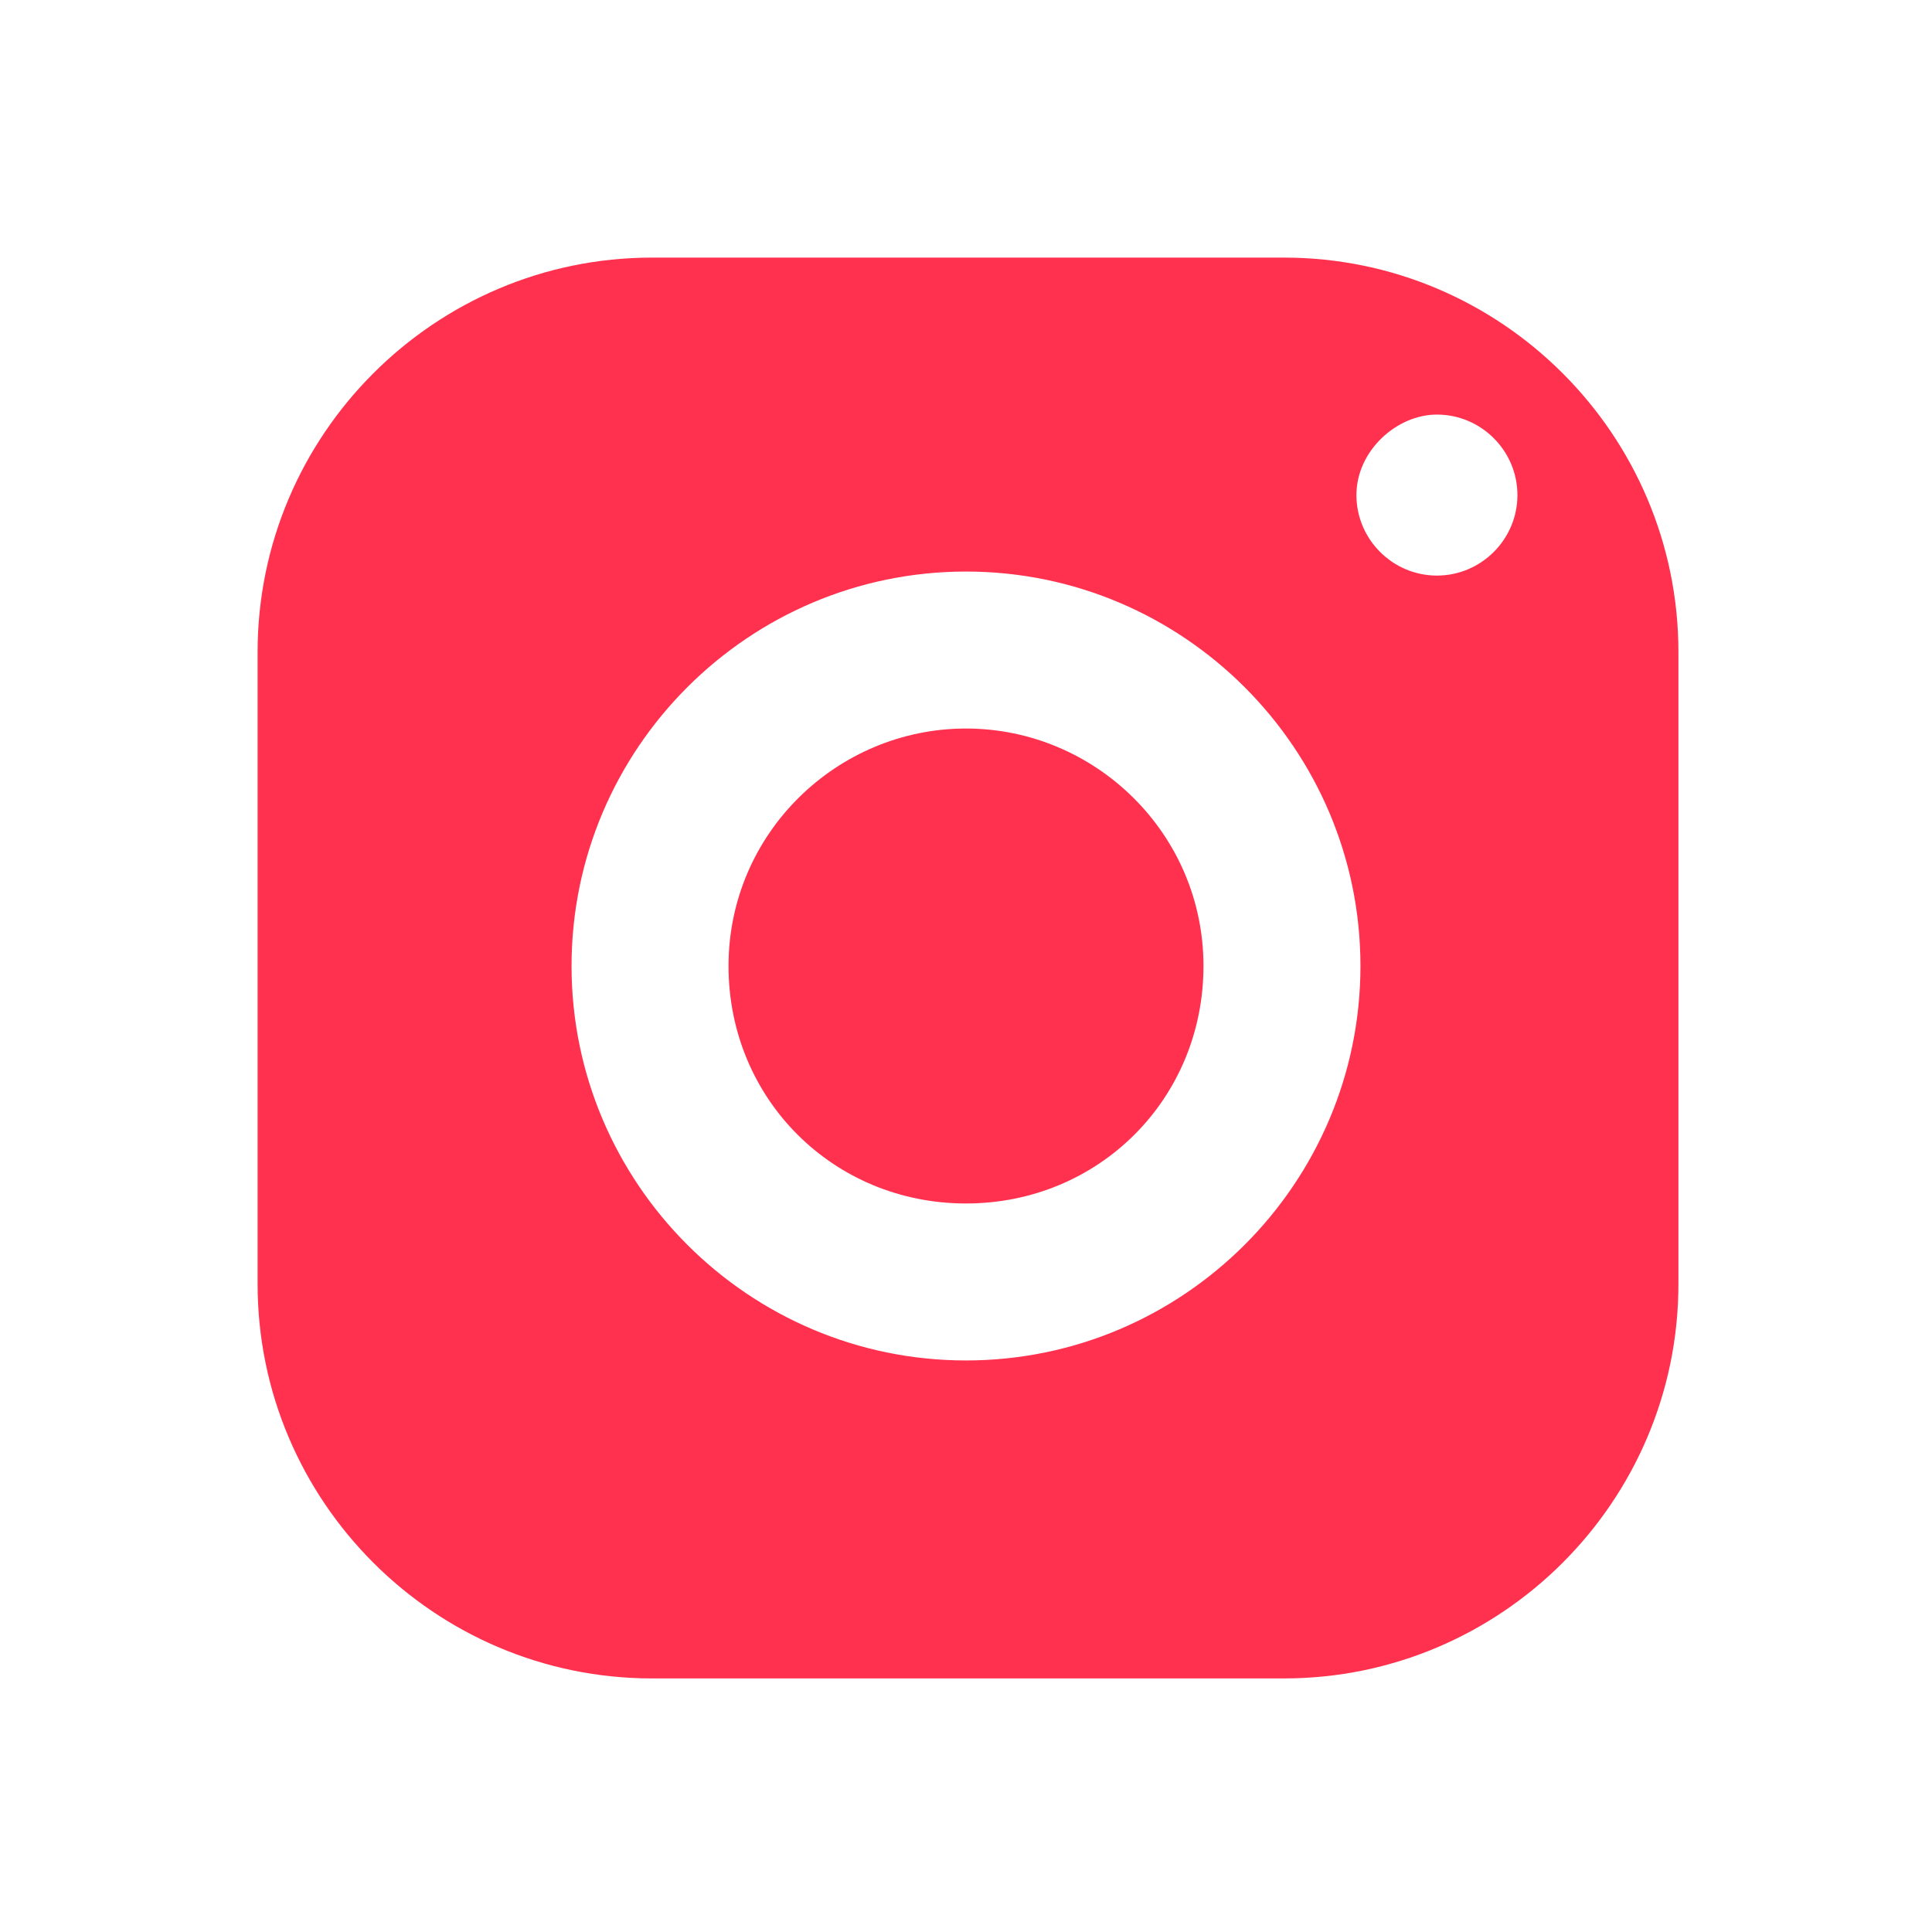 <?xml version="1.0" encoding="utf-8"?>
<!-- Generator: Adobe Illustrator 25.4.1, SVG Export Plug-In . SVG Version: 6.00 Build 0)  -->
<svg version="1.1" id="Capa_1" xmlns="http://www.w3.org/2000/svg" xmlns:xlink="http://www.w3.org/1999/xlink" x="0px" y="0px"
	 viewBox="0 0 48 48" style="enable-background:new 0 0 48 48;" xml:space="preserve">
<style type="text/css">
	.st0{fill:#FF314E;}
</style>
<path class="st0" d="M16.2,6.4c-5.4,0-9.8,4.4-9.8,9.8v15.7c0,5.4,4.4,9.8,9.8,9.8h15.7c5.4,0,9.8-4.4,9.8-9.8V16.2
	c0-5.4-4.4-9.8-9.8-9.8H16.2z M35.7,10.3c1.1,0,2,0.9,2,2s-0.9,2-2,2c-1.1,0-2-0.9-2-2S34.7,10.3,35.7,10.3z M24,14.2
	c5.4,0,9.8,4.4,9.8,9.8s-4.4,9.8-9.8,9.8s-9.8-4.4-9.8-9.8S18.6,14.2,24,14.2z M24,18.1c-3.2,0-5.9,2.6-5.9,5.9s2.6,5.9,5.9,5.9
	s5.9-2.6,5.9-5.9S27.2,18.1,24,18.1z"/>
</svg>
